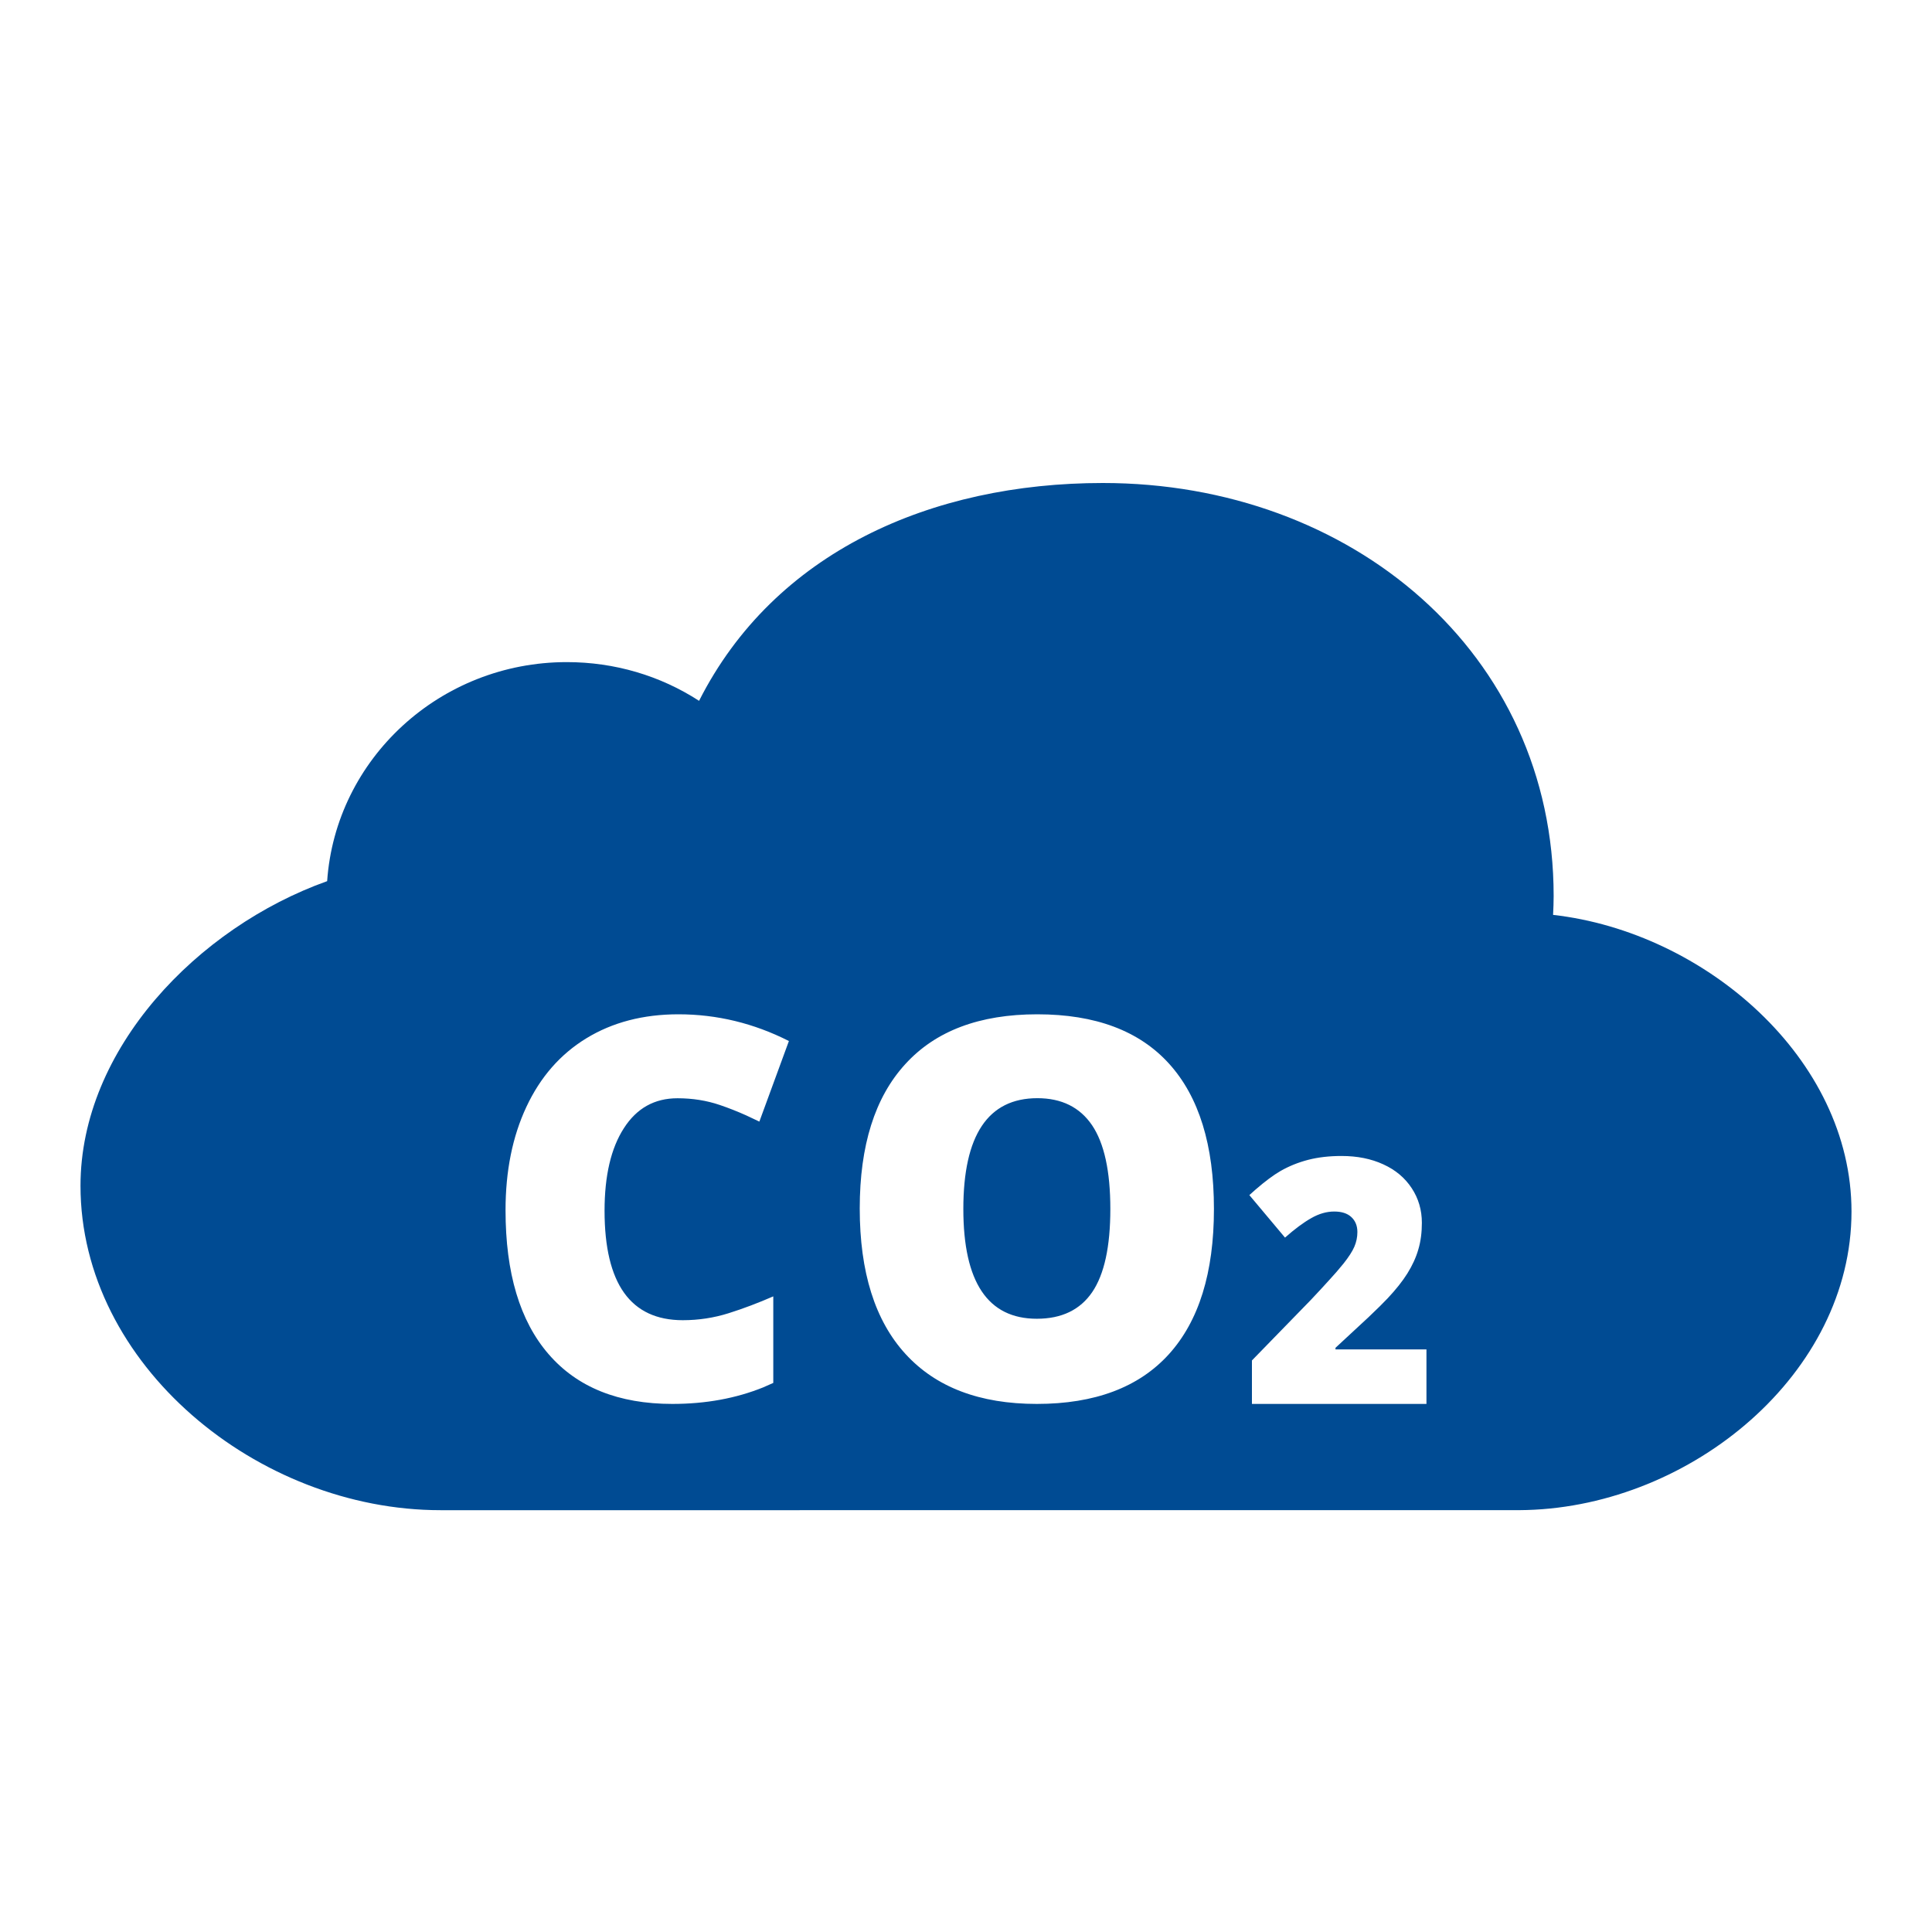 <svg xmlns="http://www.w3.org/2000/svg" width="24" height="24" viewBox="0 0 24 24">
    <defs>
        <filter id="prefix__a">
            <feColorMatrix in="SourceGraphic" values="0 0 0 0 0 0 0 0 0 0.294 0 0 0 0 0.576 0 0 0 1 0"/>
        </filter>
    </defs>
    <g fill="none" fill-rule="evenodd" filter="url(#prefix__a)" transform="translate(-1493 -2001)">
        <g>
            <path fill="#004B93" d="M13.7 6c3.087 0 5.6 2.109 5.6 5.13 0 .077-.003.154-.007.235C21.178 11.578 23 13.149 23 15.05c0 2.01-1.982 3.65-4.033 3.708l-.112.002H5.472C3.202 18.76 1 16.952 1 14.73c0-1.698 1.454-3.21 3.064-3.784.105-1.518 1.4-2.721 2.977-2.721.594 0 1.16.168 1.643.481C9.62 6.857 11.567 6 13.7 6zm-.814 6.6c-.718 0-1.265.206-1.641.62-.377.412-.565 1.01-.565 1.792 0 .791.19 1.394.568 1.807.378.414.922.621 1.632.621.72 0 1.267-.206 1.64-.617.373-.412.56-1.013.56-1.805 0-.793-.186-1.394-.557-1.804-.371-.41-.917-.614-1.637-.614zm3.78 1.76c-.154 0-.292.016-.416.048-.123.032-.237.078-.342.138-.087.05-.192.128-.313.233l-.075.067.443.528c.121-.107.23-.188.326-.242.096-.055.191-.082.285-.082.091 0 .162.022.212.068.05.046.076.108.076.187 0 .064-.013.125-.038.183-.025.058-.07.127-.134.208l-.088.105c-.05.057-.114.127-.192.212l-.128.137-.73.75v.54h2.168v-.677h-1.13v-.02l.41-.38c.109-.103.188-.182.239-.236.101-.108.183-.21.244-.308s.107-.197.136-.298c.03-.101.044-.211.044-.33 0-.16-.042-.303-.126-.431-.084-.128-.201-.227-.353-.296-.152-.07-.325-.104-.518-.104zM8.428 12.6c-.438 0-.82.1-1.144.298-.324.198-.572.482-.745.852-.173.369-.259.797-.259 1.284 0 .78.178 1.376.535 1.788.356.412.869.618 1.537.618.415 0 .791-.069 1.13-.206l.124-.055v-1.075c-.186.081-.37.151-.554.209-.184.058-.374.087-.57.087-.648 0-.972-.453-.972-1.36 0-.435.08-.777.24-1.025.159-.248.38-.372.666-.372.187 0 .363.028.527.084.109.037.218.08.327.129l.163.077.367-1.001c-.436-.221-.894-.332-1.372-.332zm4.458 1.042c.301 0 .528.112.68.336.151.224.227.57.227 1.04 0 .468-.075.812-.225 1.033-.15.22-.379.331-.688.331-.609 0-.913-.455-.913-1.364 0-.917.307-1.376.92-1.376z" transform="translate(1493 2001)"/>
        </g>
    </g>
</svg>
